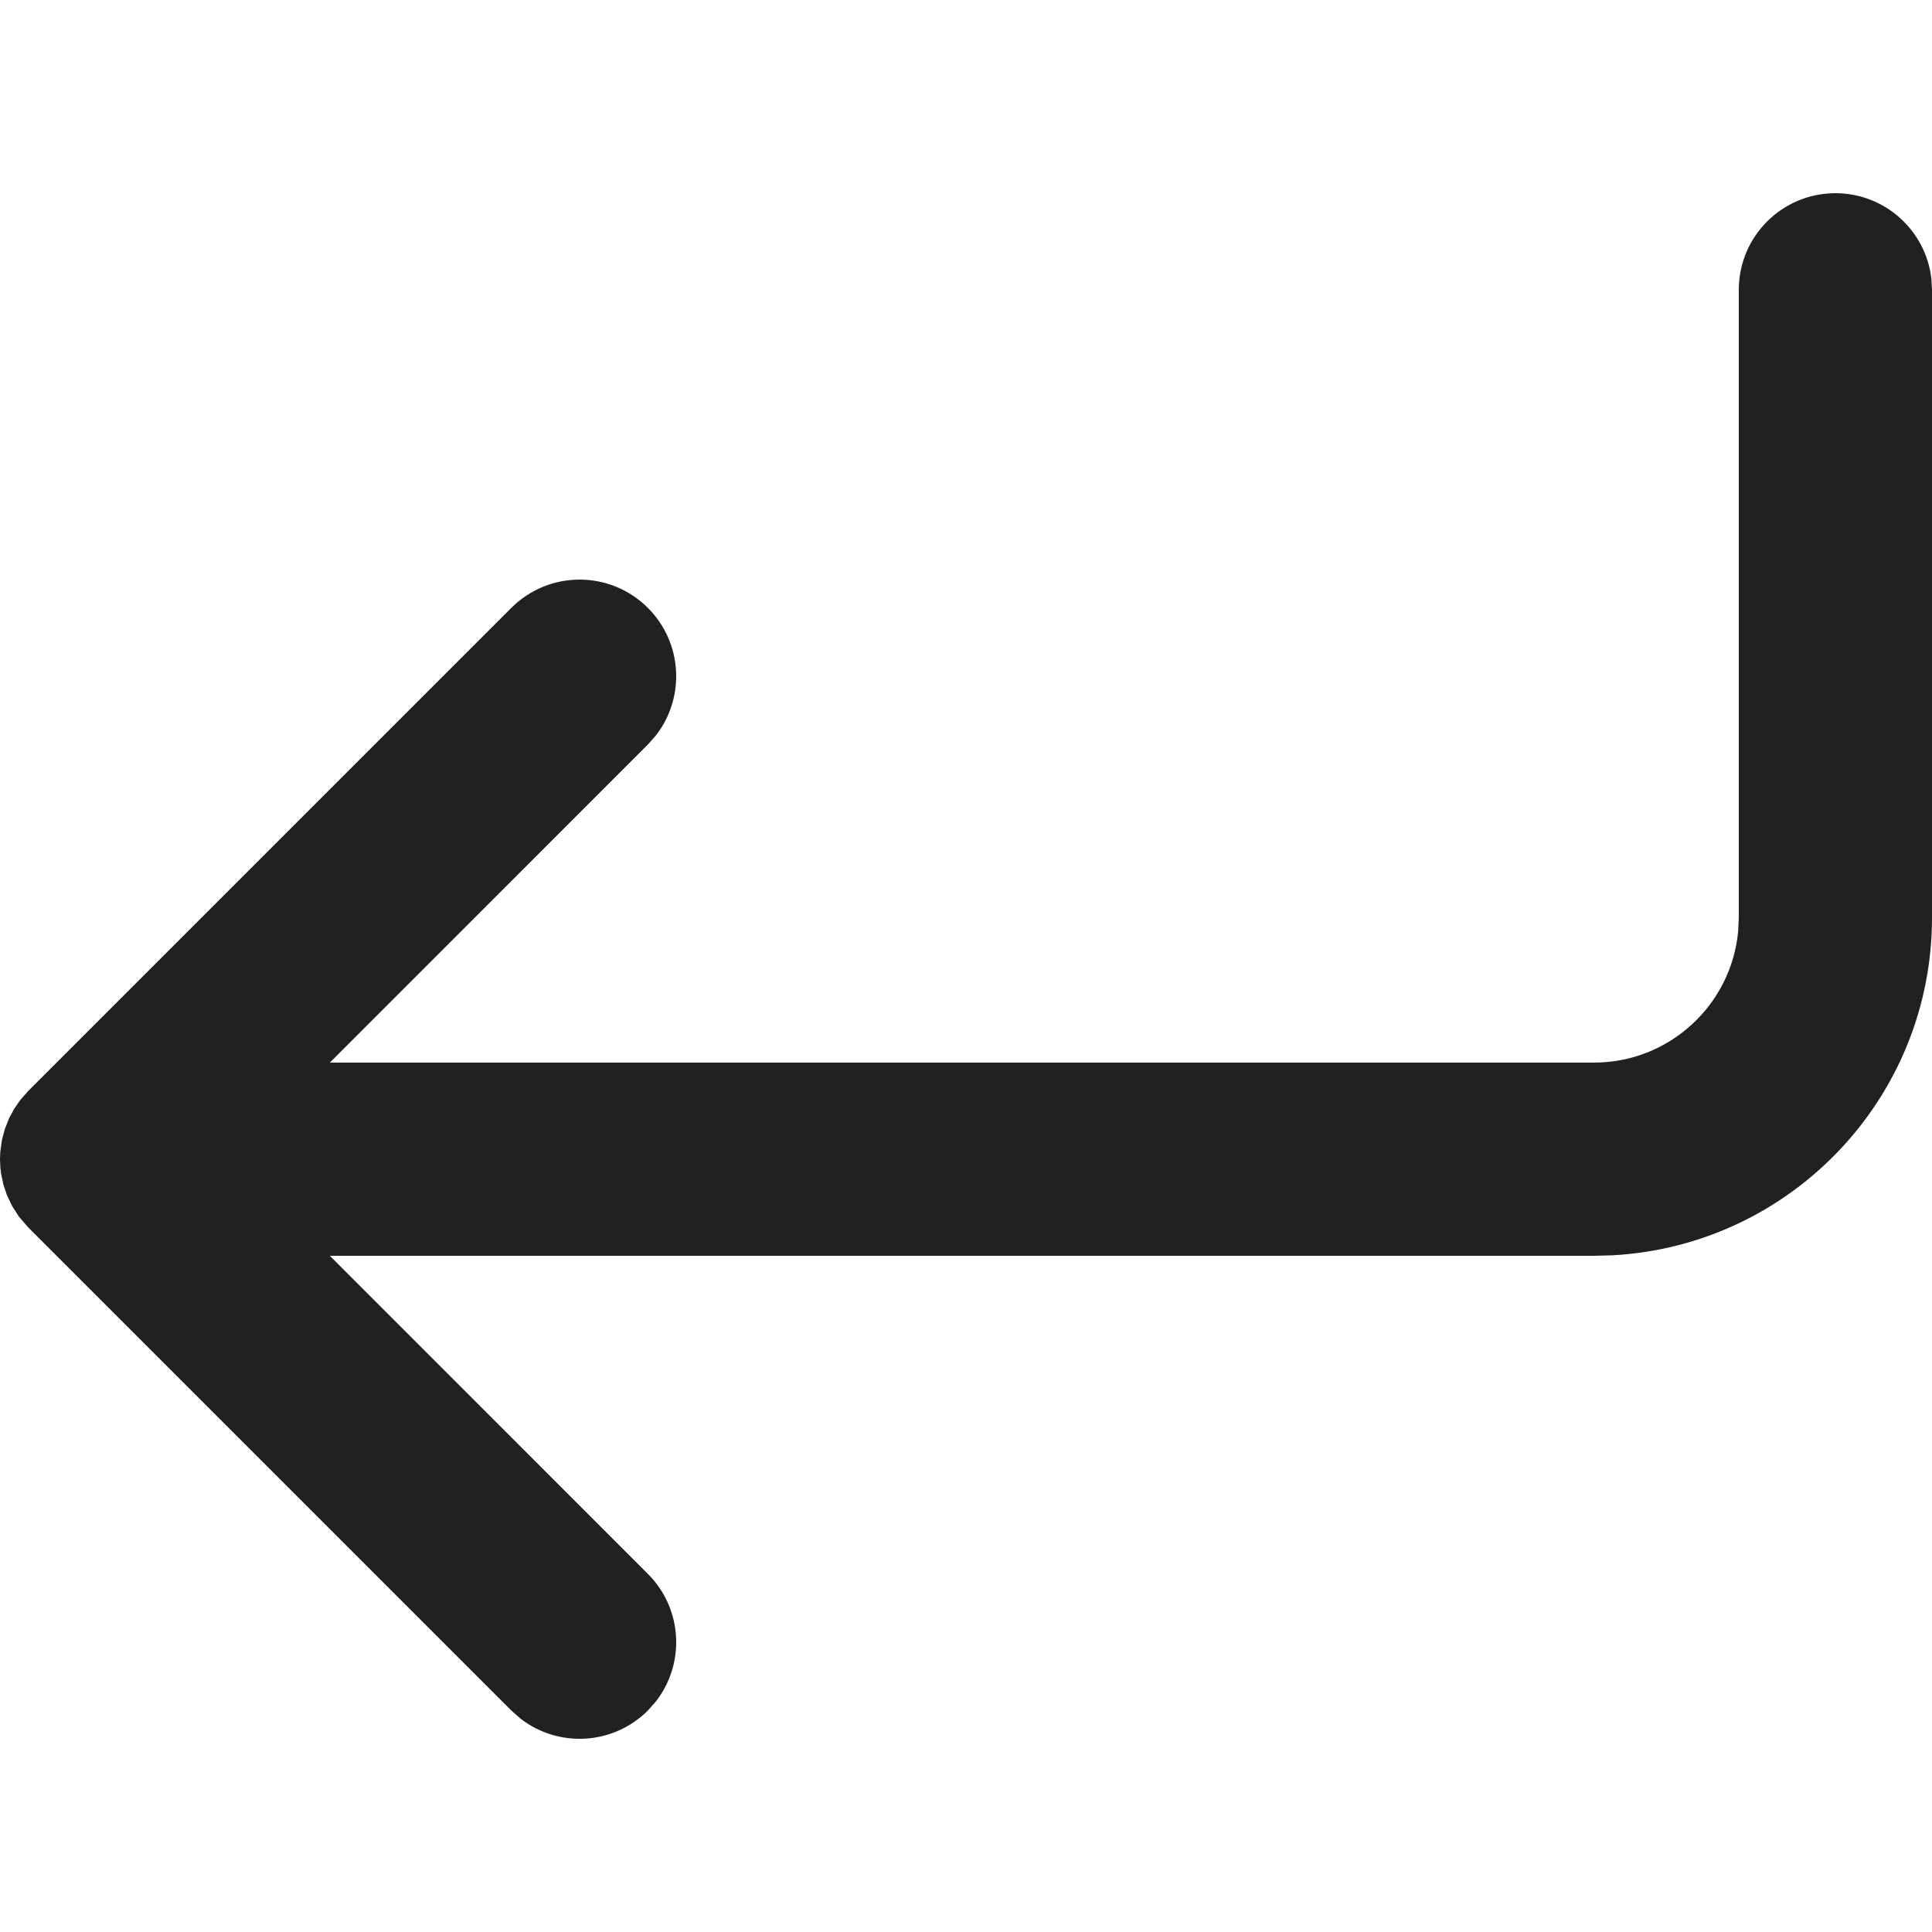 <?xml version="1.0" encoding="utf-8"?>
<!-- Generator: Adobe Illustrator 27.2.0, SVG Export Plug-In . SVG Version: 6.00 Build 0)  -->
<svg version="1.1" id="Layer_1" xmlns="http://www.w3.org/2000/svg" xmlns:xlink="http://www.w3.org/1999/xlink" x="0px" y="0px"
	 viewBox="0 0 512 512" style="enable-background:new 0 0 512 512;" xml:space="preserve">
<style type="text/css">
	.st0{fill:#212121;}
</style>
<g>
	<path class="st0" d="M486.4,51.2c13.13,0,23.95,9.88,25.43,22.61L512,76.8v166.4c0,47.84-37.49,86.91-84.69,89.47l-4.91,0.13H87.42
		l84.28,84.3c9.23,9.23,9.94,23.75,2.13,33.79l-2.13,2.41c-9.23,9.23-23.75,9.94-33.79,2.13l-2.41-2.13l-128-128l-2.47-2.86
		l-1.83-2.85l-1.37-2.89l-0.91-2.7L0.28,311l-0.18-1.5L0,307.2l0.07-1.93l0.45-3.21l0.76-2.85l1.12-2.84l1.34-2.5l1.63-2.36
		l2.13-2.41l128-128c10-10,26.21-10,36.2,0c9.23,9.23,9.94,23.75,2.13,33.79l-2.13,2.41l-84.28,84.3H422.4
		c19.96,0,36.36-15.23,38.22-34.7l0.18-3.7V76.8C460.8,62.66,472.26,51.2,486.4,51.2z"/>
</g>
</svg>
